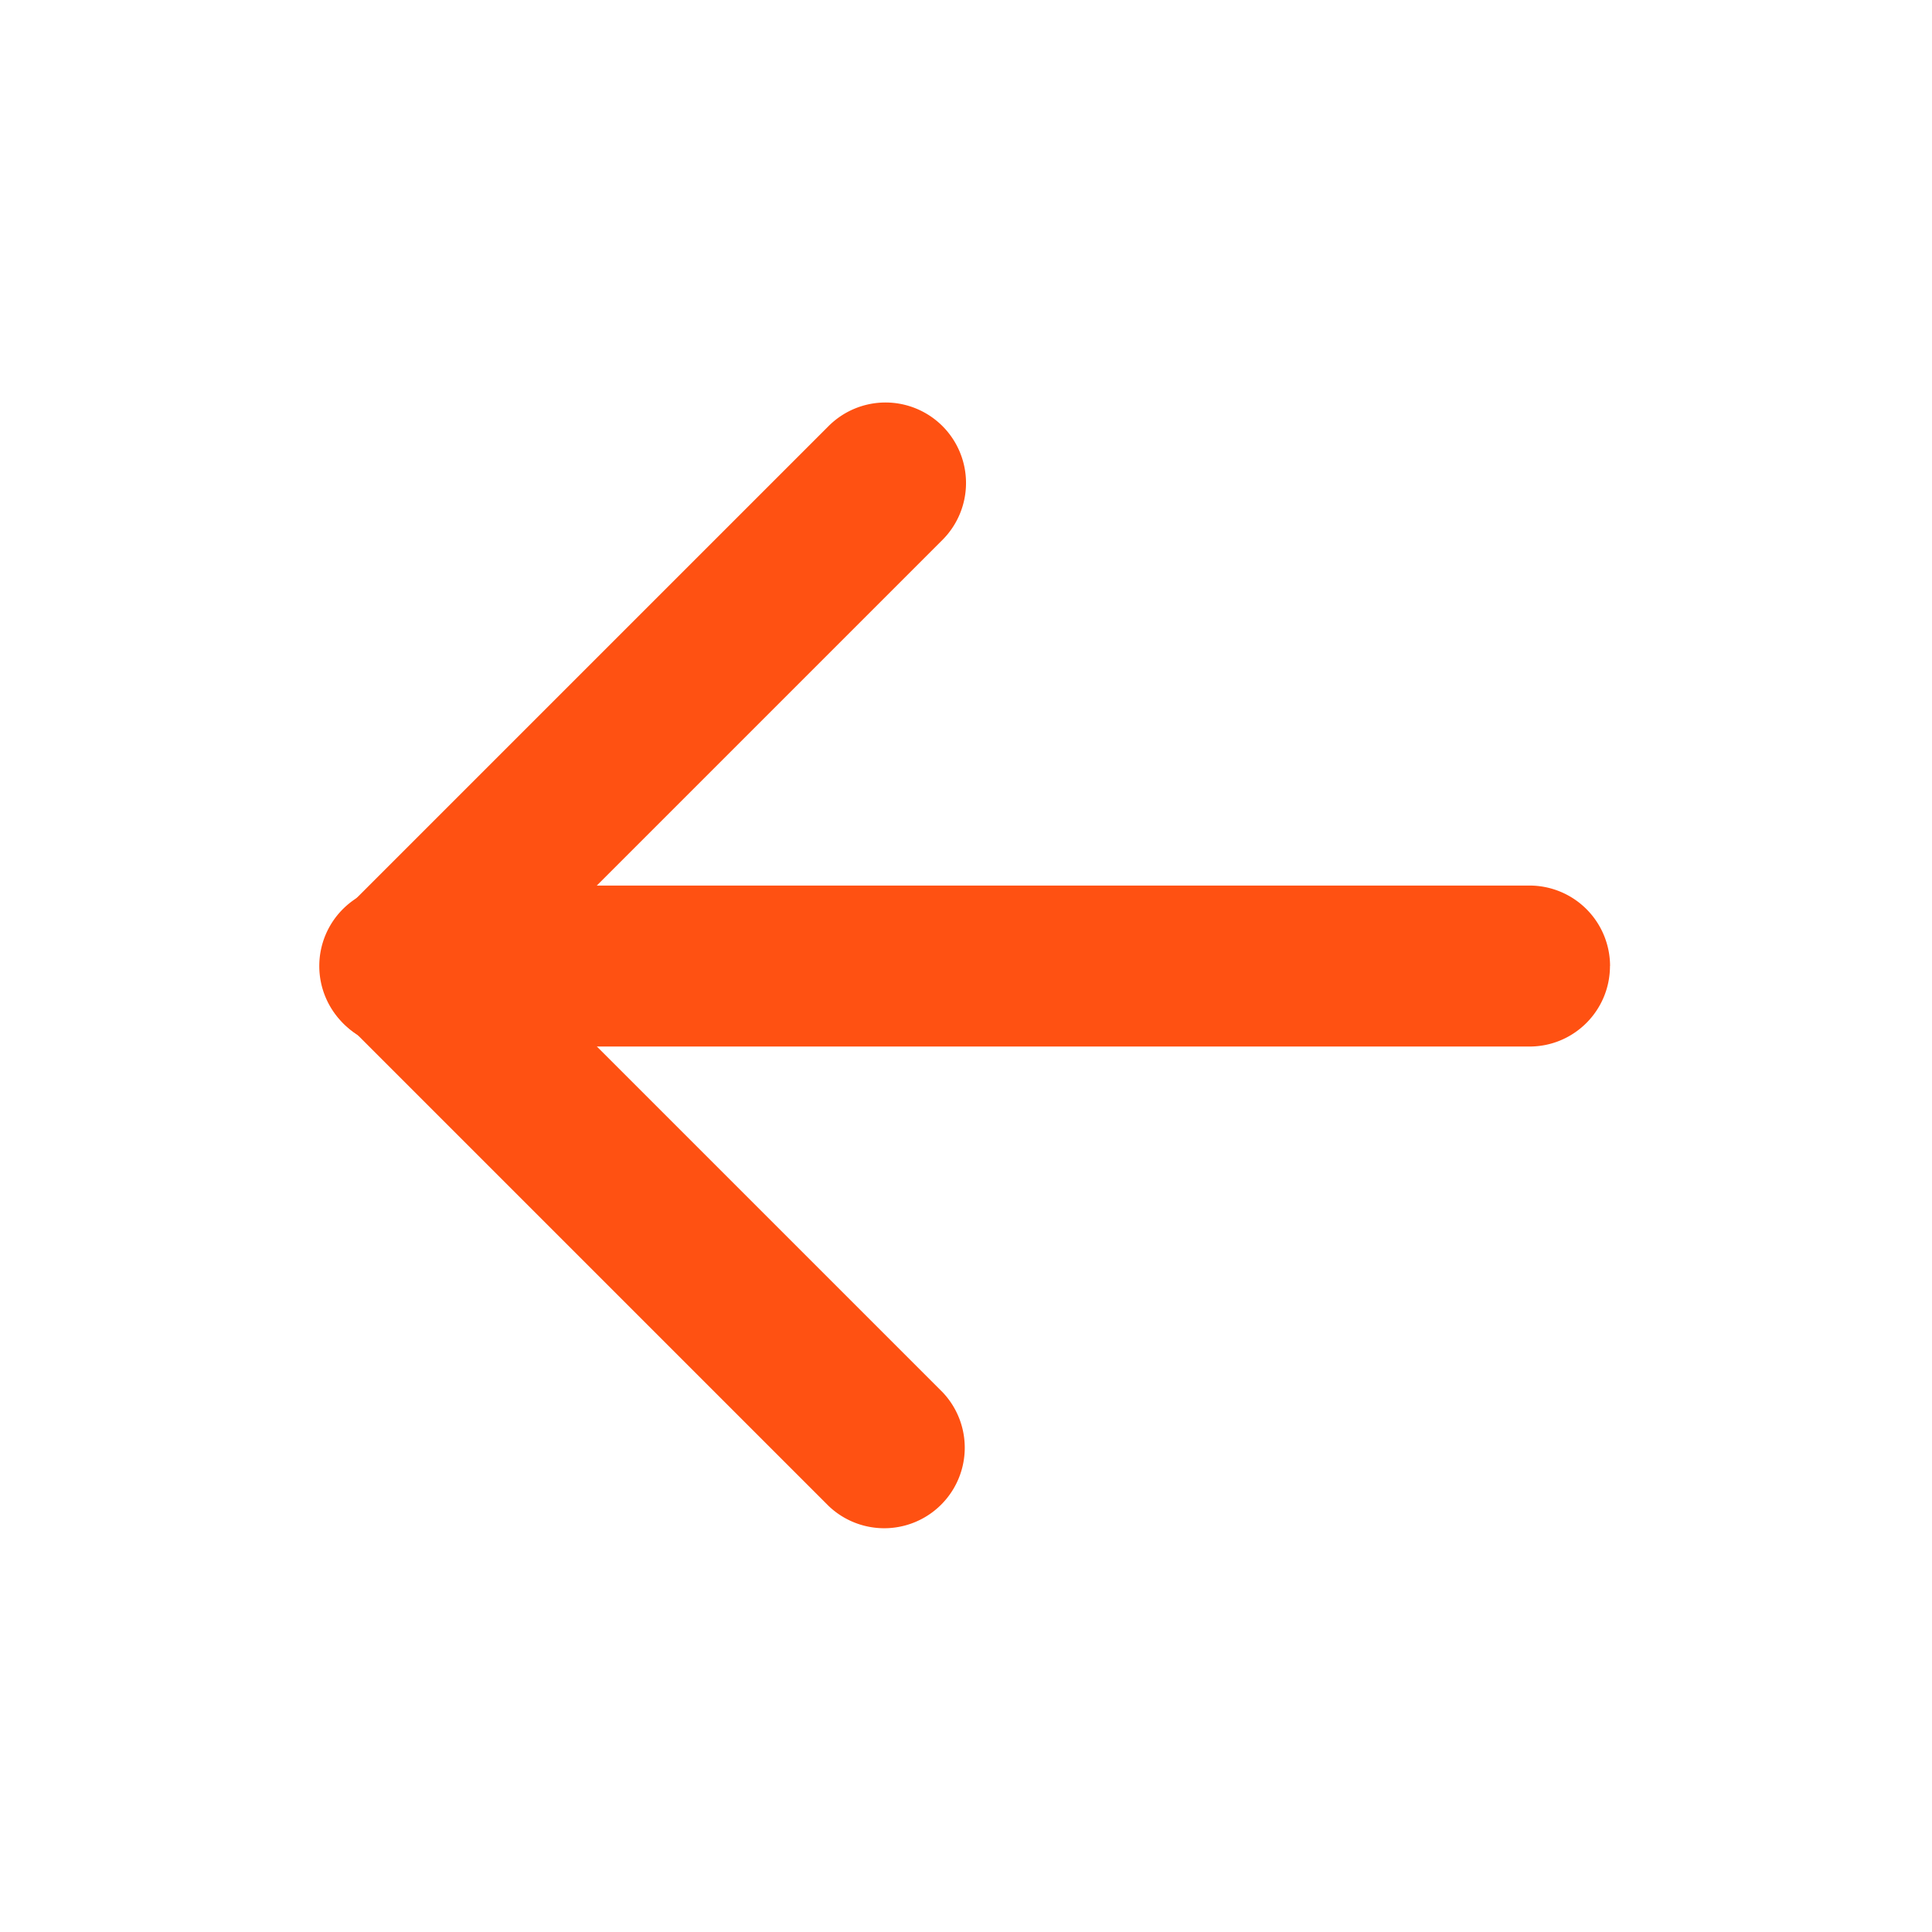 <svg width="22" height="22" fill="none" xmlns="http://www.w3.org/2000/svg"><path fill-rule="evenodd" clip-rule="evenodd" d="M18.334 11a.917.917 0 00-.917-.916H4.583a.917.917 0 100 1.833h12.834c.506 0 .916-.41.916-.917z" fill="#FF5112"/><path fill-rule="evenodd" clip-rule="evenodd" d="M3.935 10.352a.917.917 0 000 1.296l5.5 5.5a.917.917 0 001.297-1.296l-5.5-5.5a.917.917 0 00-1.297 0z" fill="#FF5112"/><path fill-rule="evenodd" clip-rule="evenodd" d="M10.732 4.852a.917.917 0 00-1.297 0l-5.5 5.5a.917.917 0 101.297 1.296l5.5-5.5a.917.917 0 000-1.296z" fill="#FF5112"/></svg>